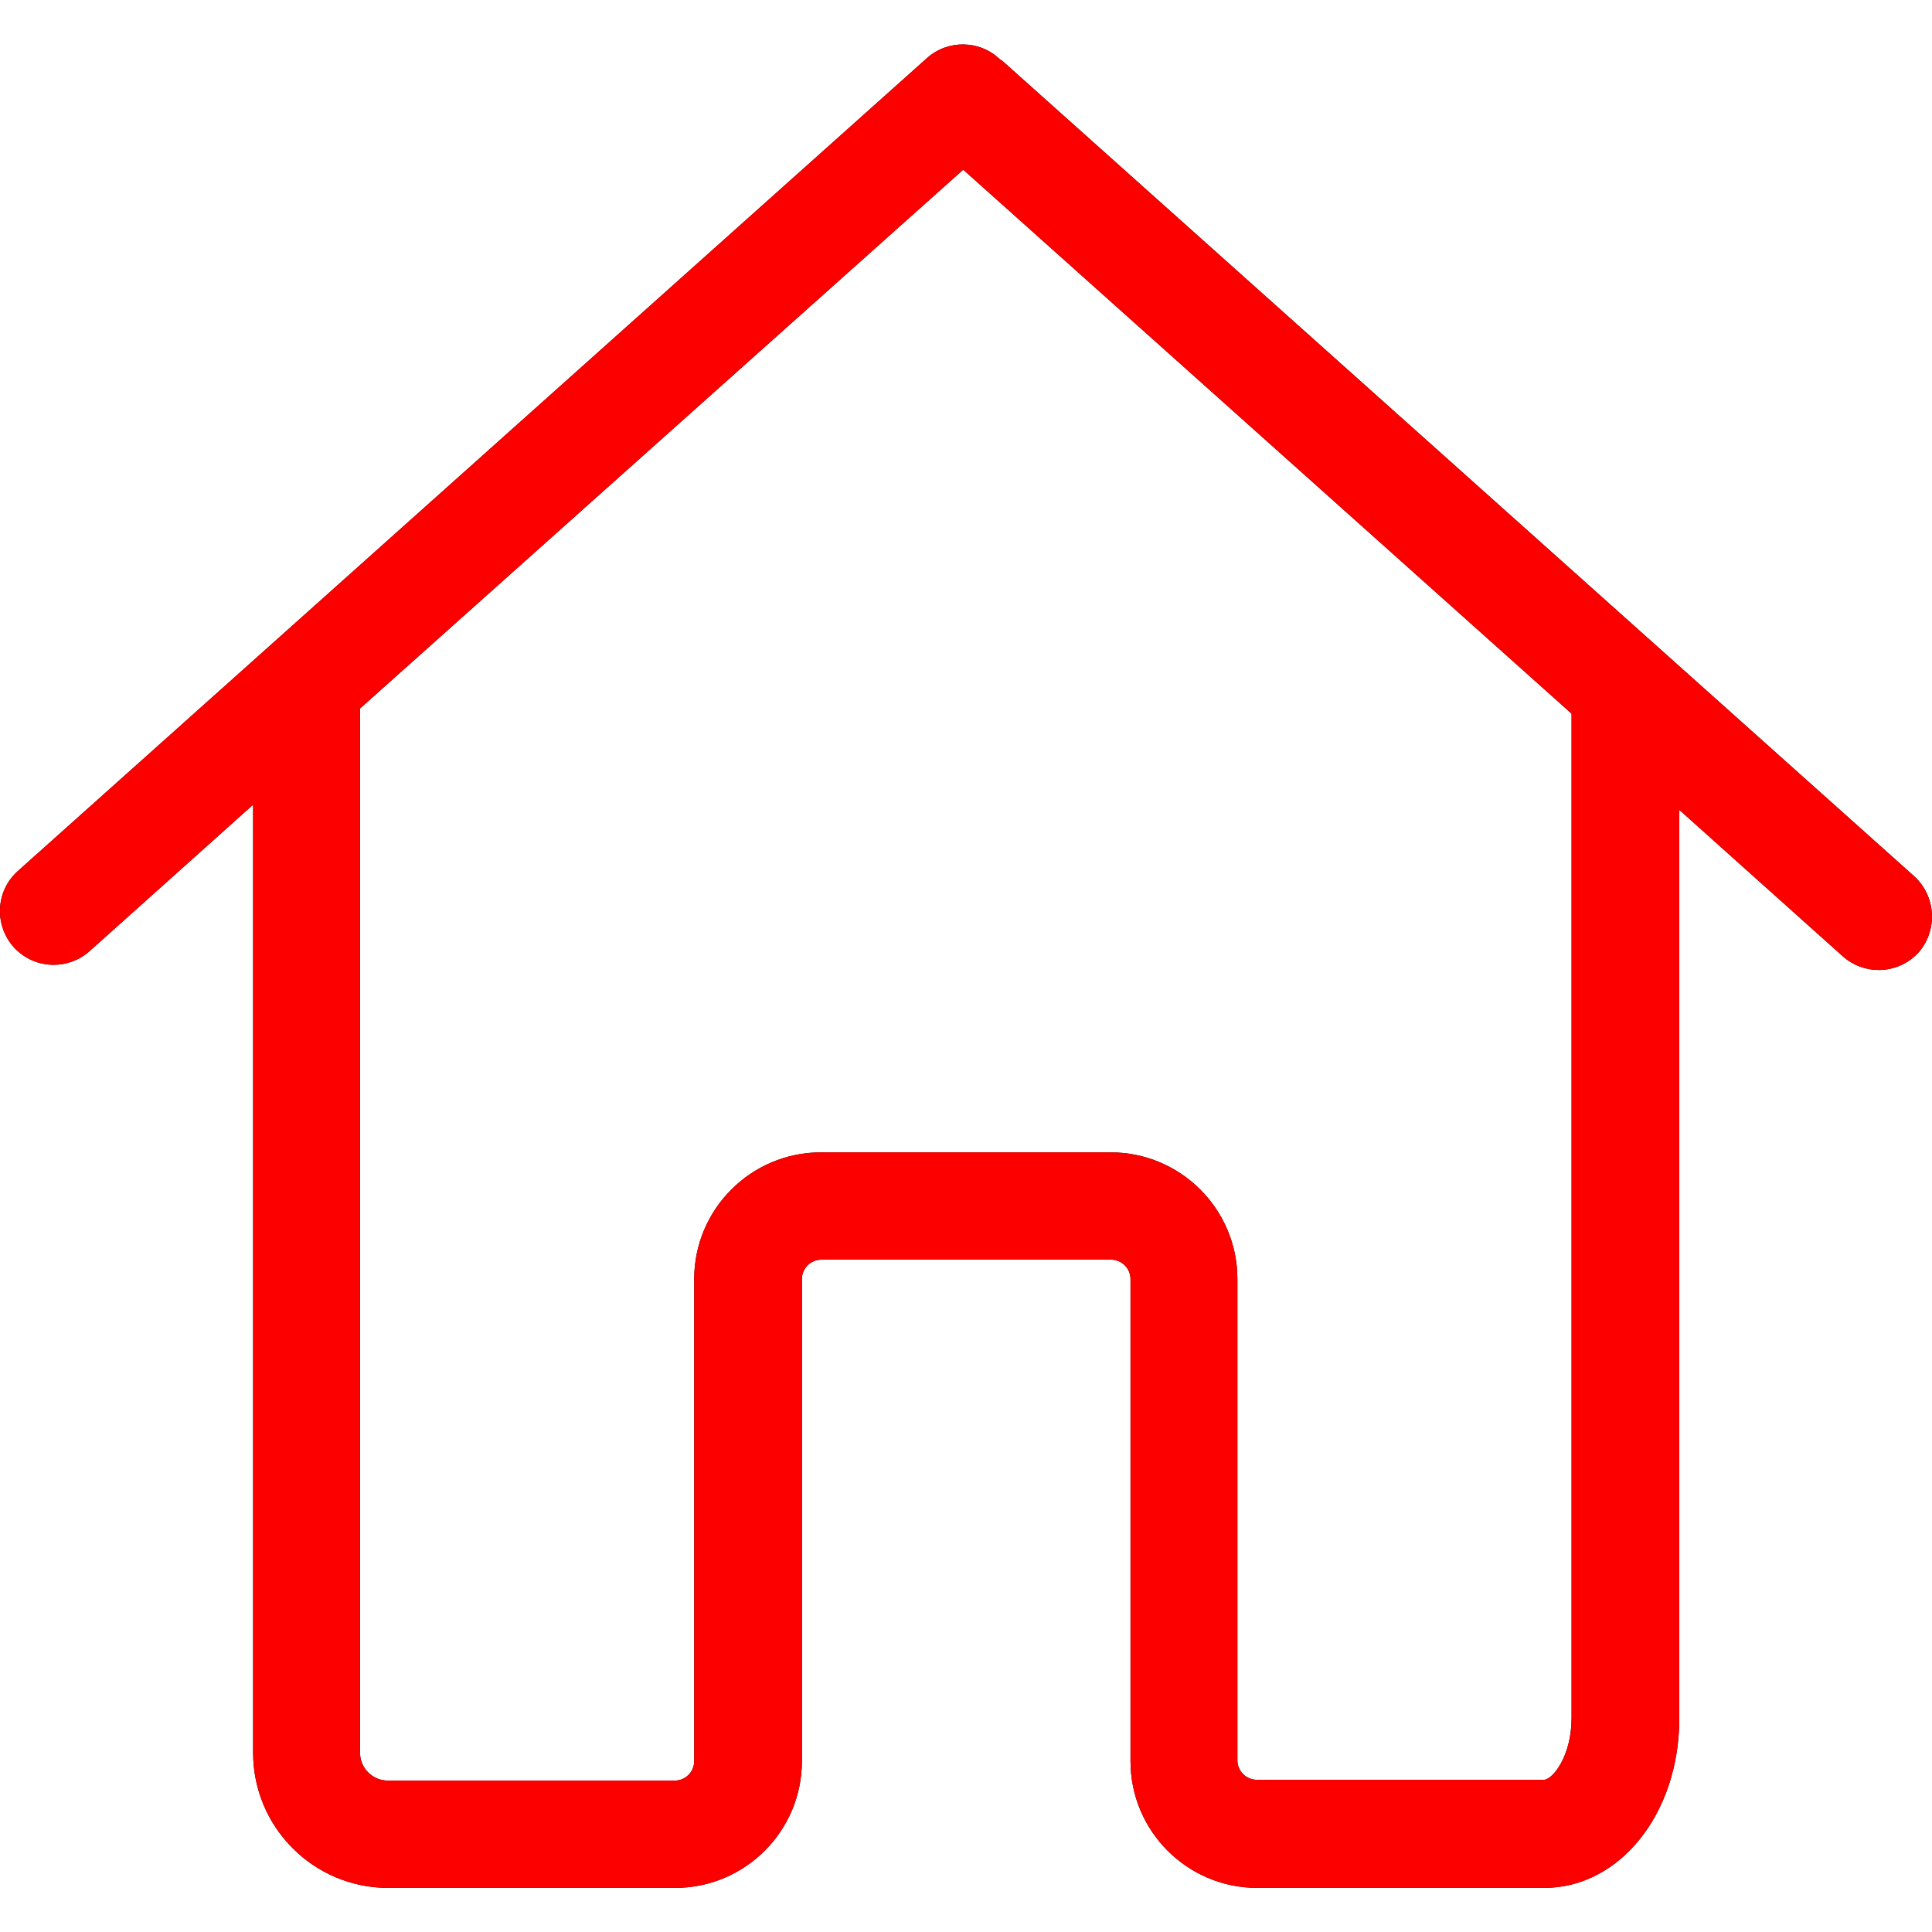 <?xml version="1.0" encoding="utf-8"?>
<!-- Generator: Adobe Illustrator 21.0.0, SVG Export Plug-In . SVG Version: 6.00 Build 0)  -->
<svg version="1.1" xmlns="http://www.w3.org/2000/svg" xmlns:xlink="http://www.w3.org/1999/xlink" x="0px" y="0px"
	 viewBox="0 0 486.2 486.2" style="enable-background:new 0 0 486.2 486.2;" xml:space="preserve">
<style type="text/css">
	.st0{fill:#FC0000;}
</style>
<g id="home">
	<g>
		<path d="M481.7,220.5L252.9,15.9c-0.4-0.4-0.8-0.7-1.3-1c-5-4.8-13-5-18.3-0.3L4.5,219.2c-5.6,5-6,13.5-1.1,19.1
			c2.7,3,6.4,4.5,10.1,4.5c3.2,0,6.4-1.1,9-3.4l41.2-36.9v7.2v106.8v124.6c0,18.7,15.2,34,34,34c0.3,0,0.5,0,0.8,0s0.5,0,0.8,0h70.6
			c17.6,0,31.9-14.3,31.9-31.9V321.9c0-2.7,2.2-4.9,4.9-4.9h72.9c2.7,0,4.9,2.2,4.9,4.9v121.3c0,17.6,14.3,31.9,31.9,31.9h72.2
			c19,0,34-18.7,34-42.6V321.3v-34v-83.5l41.2,36.9c2.6,2.3,5.8,3.4,9,3.4c3.7,0,7.4-1.5,10.1-4.5
			C487.7,234,487.2,225.5,481.7,220.5z M395.5,287.2v34v111.1c0,9.7-4.8,15.6-7,15.6h-72.2c-2.7,0-4.9-2.2-4.9-4.9V321.9
			c0-17.6-14.3-31.9-31.9-31.9h-72.9c-17.6,0-31.9,14.3-31.9,31.9v121.3c0,2.7-2.2,4.9-4.9,4.9H99.2c-0.3,0-0.5,0-0.8,0
			s-0.5,0-0.8,0c-3.8,0-7-3.1-7-7V316.4V209.6v-31.3L242.4,42.7l153.1,136.9V287.2L395.5,287.2z"/>
	</g>
</g>
<g id="home-colored">
	<g>
		<path class="st0" d="M481.7,220.5L252.9,15.9c-0.4-0.4-0.8-0.7-1.3-1c-5-4.8-13-5-18.3-0.3L4.5,219.2c-5.6,5-6,13.5-1.1,19.1
			c2.7,3,6.4,4.5,10.1,4.5c3.2,0,6.4-1.1,9-3.4l41.2-36.9v7.2v106.8v124.6c0,18.7,15.2,34,34,34c0.3,0,0.5,0,0.8,0s0.5,0,0.8,0h70.6
			c17.6,0,31.9-14.3,31.9-31.9V321.9c0-2.7,2.2-4.9,4.9-4.9h72.9c2.7,0,4.9,2.2,4.9,4.9v121.3c0,17.6,14.3,31.9,31.9,31.9h72.2
			c19,0,34-18.7,34-42.6V321.3v-34v-83.5l41.2,36.9c2.6,2.3,5.8,3.4,9,3.4c3.7,0,7.4-1.5,10.1-4.5
			C487.7,234,487.2,225.5,481.7,220.5z M395.5,287.2v34v111.1c0,9.7-4.8,15.6-7,15.6h-72.2c-2.7,0-4.9-2.2-4.9-4.9V321.9
			c0-17.6-14.3-31.9-31.9-31.9h-72.9c-17.6,0-31.9,14.3-31.9,31.9v121.3c0,2.7-2.2,4.9-4.9,4.9H99.2c-0.3,0-0.5,0-0.8,0
			s-0.5,0-0.8,0c-3.8,0-7-3.1-7-7V316.4V209.6v-31.3L242.4,42.7l153.1,136.9V287.2L395.5,287.2z"/>
	</g>
</g>
</svg>
